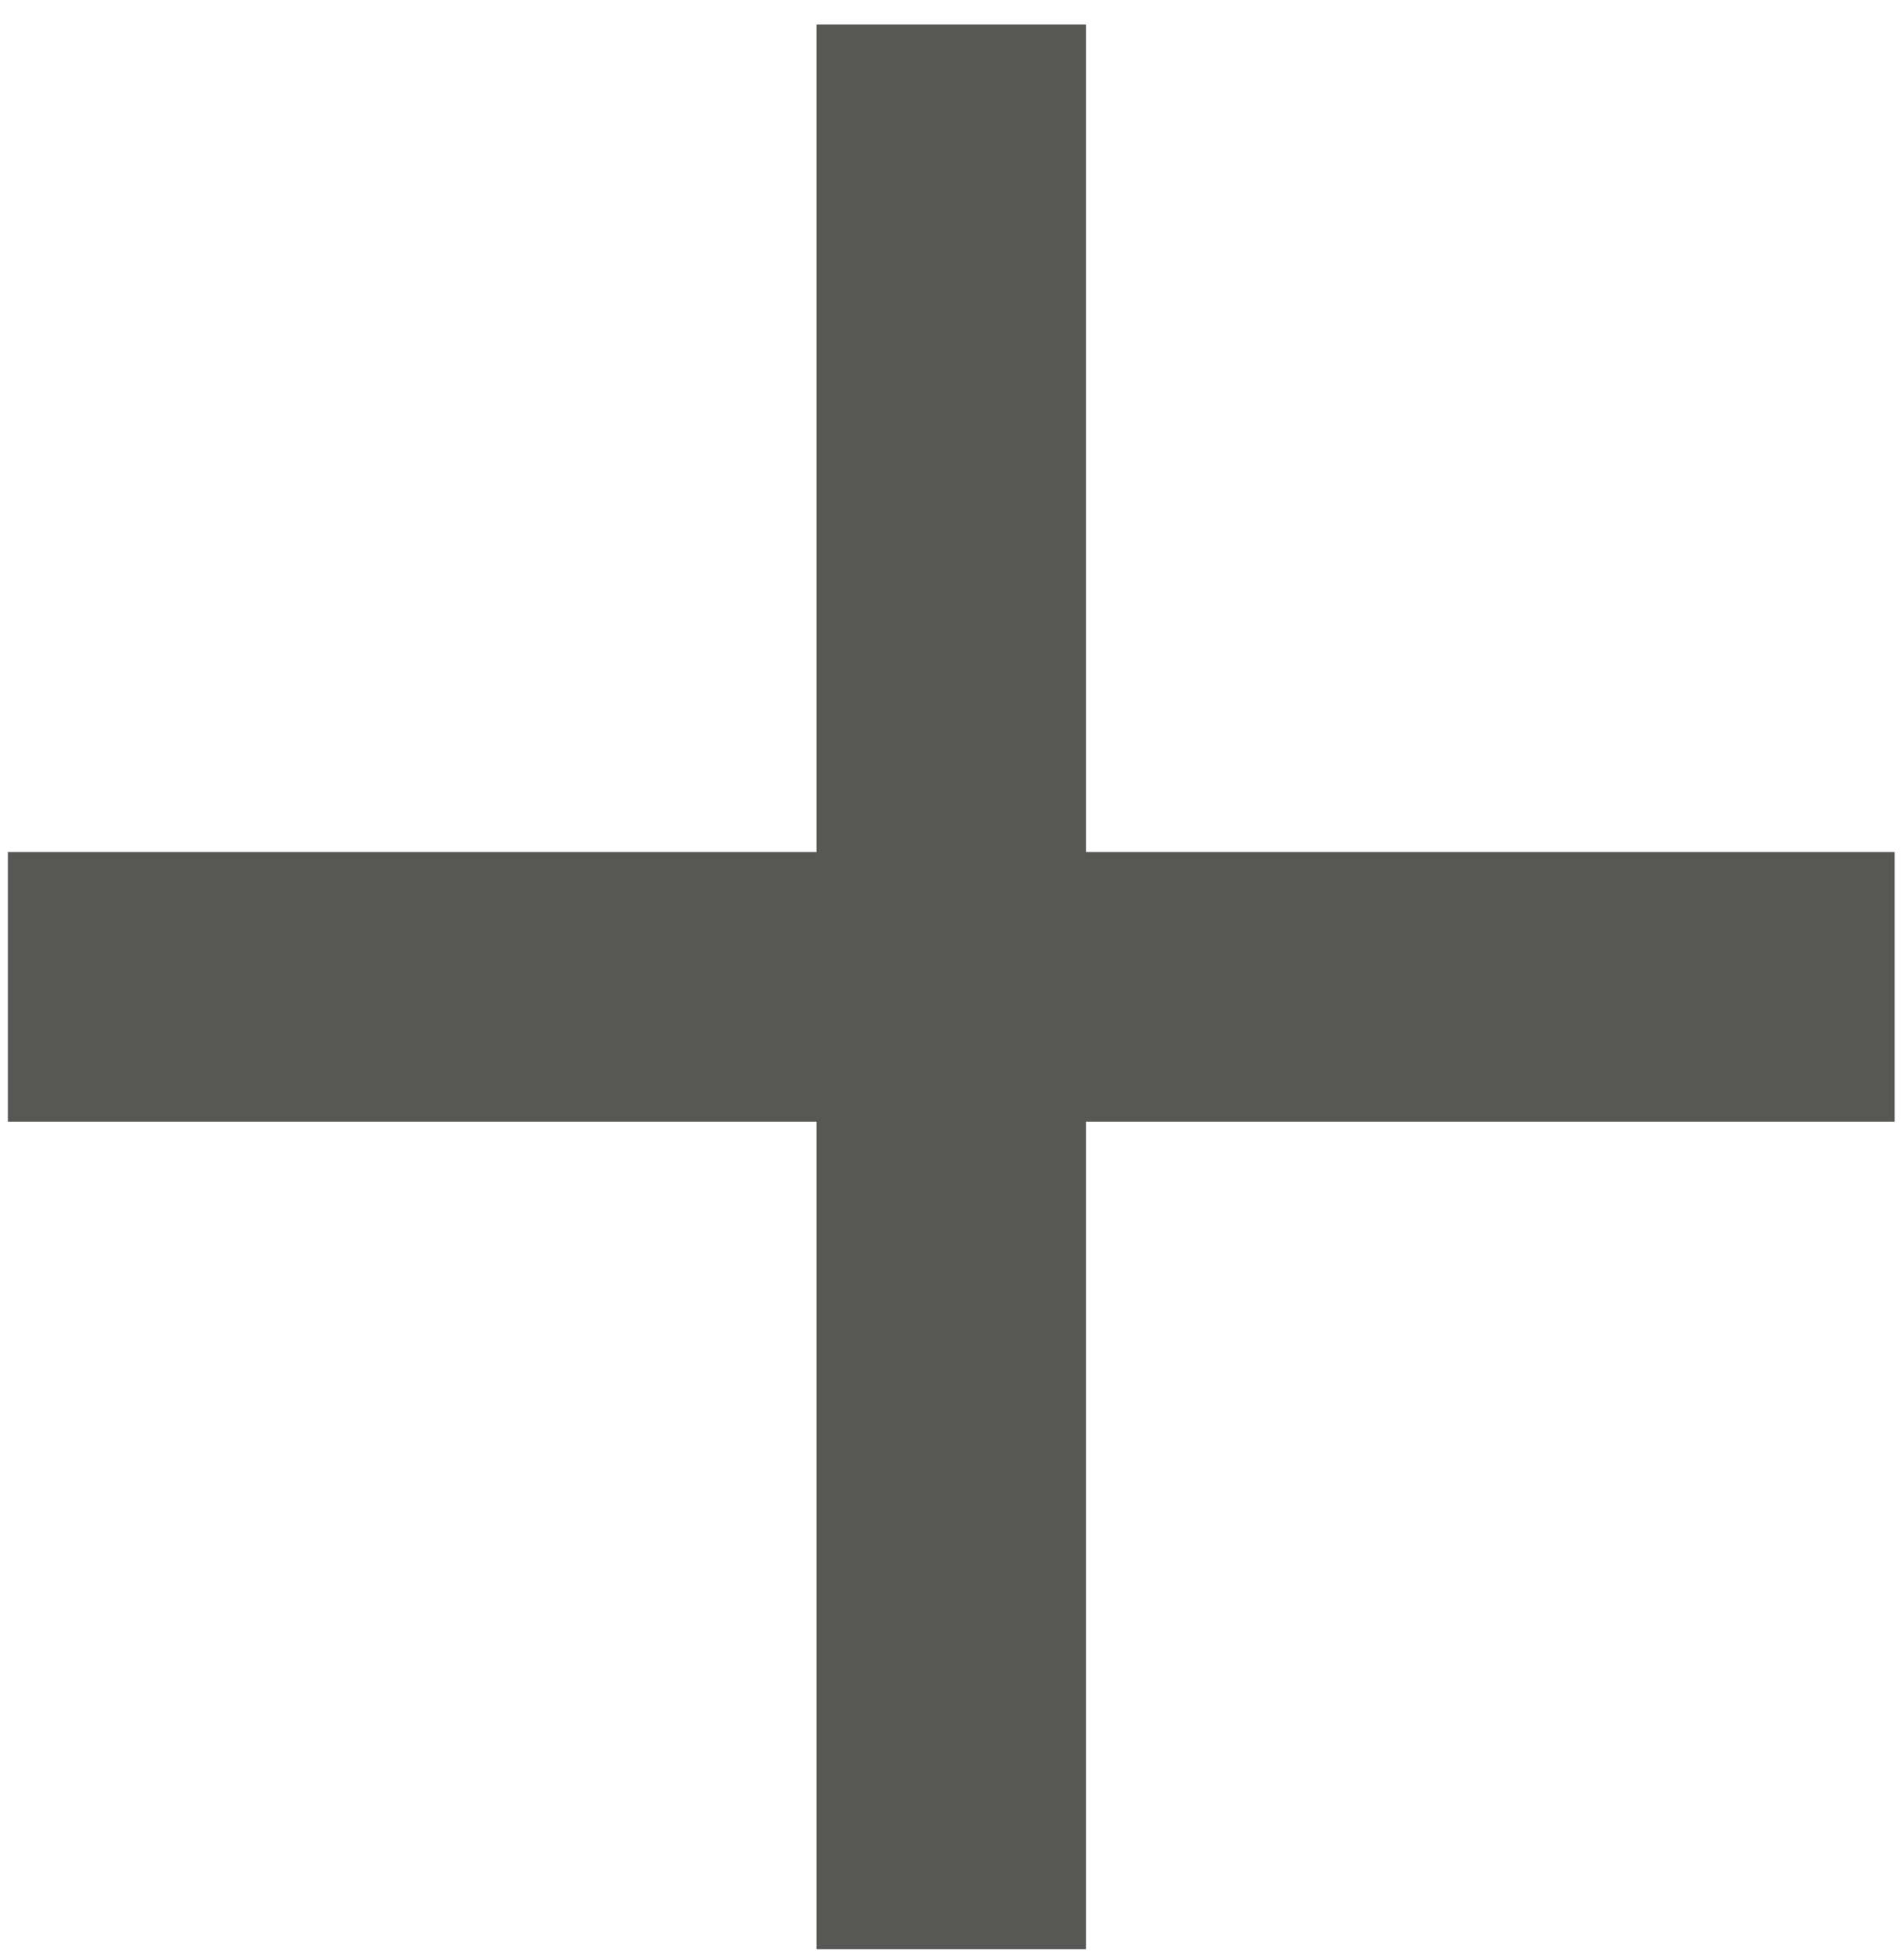 <svg width="65" height="67" viewBox="0 0 65 67" fill="none" xmlns="http://www.w3.org/2000/svg">
<path d="M0.269 29.128H27.917V0.84H37.133V29.128H64.781V38.344H37.133V66.632H27.917V38.344H0.269V29.128Z" fill="#575756"/>
</svg>
